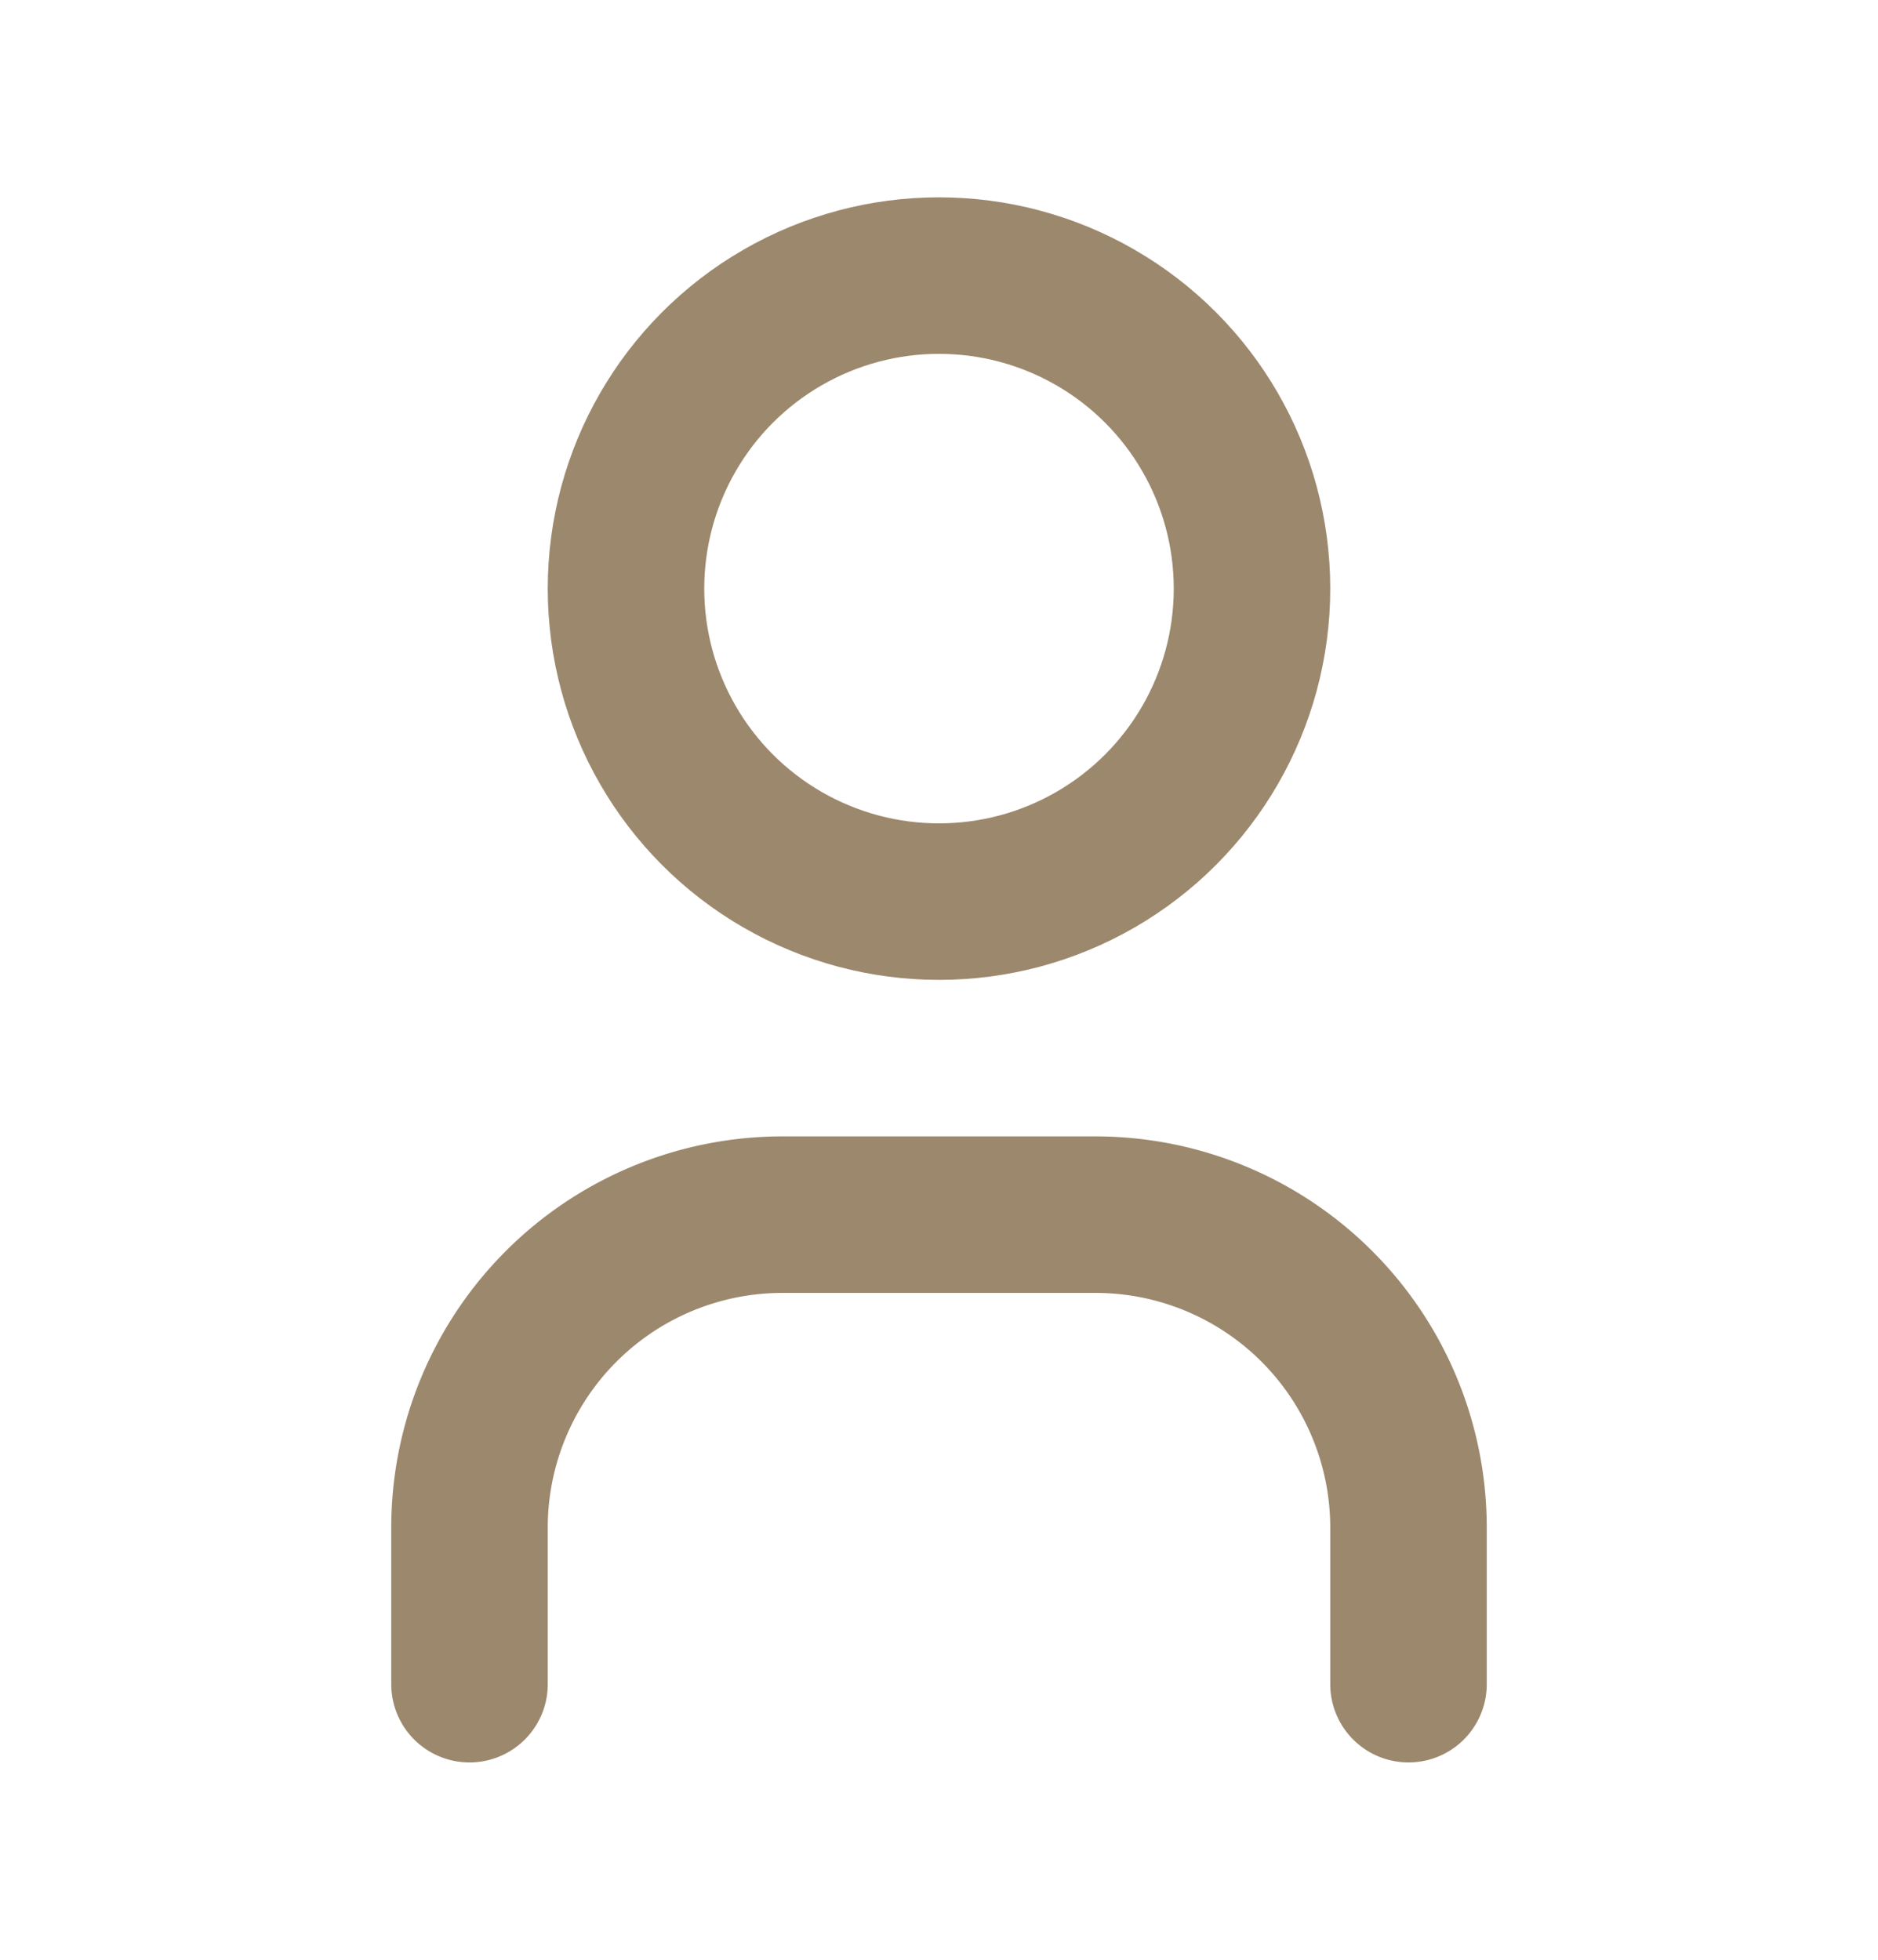 <svg xmlns="http://www.w3.org/2000/svg" class="icon icon-tabler
 icon-tabler-user" width="23" height="24" viewBox="0 0 24 24" 
 stroke-width="2" stroke="#9c886d" fill="none" stroke-linecap="round"
 stroke-linejoin="round">
  <path stroke="none" d="M0 0h24v24H0z" fill="none"/>
  <circle cx="12" cy="7" r="4" />
  <path d="M6 21v-2a4 4 0 0 1 4 -4h4a4 4 0 0 1 4 4v2" />
</svg>


